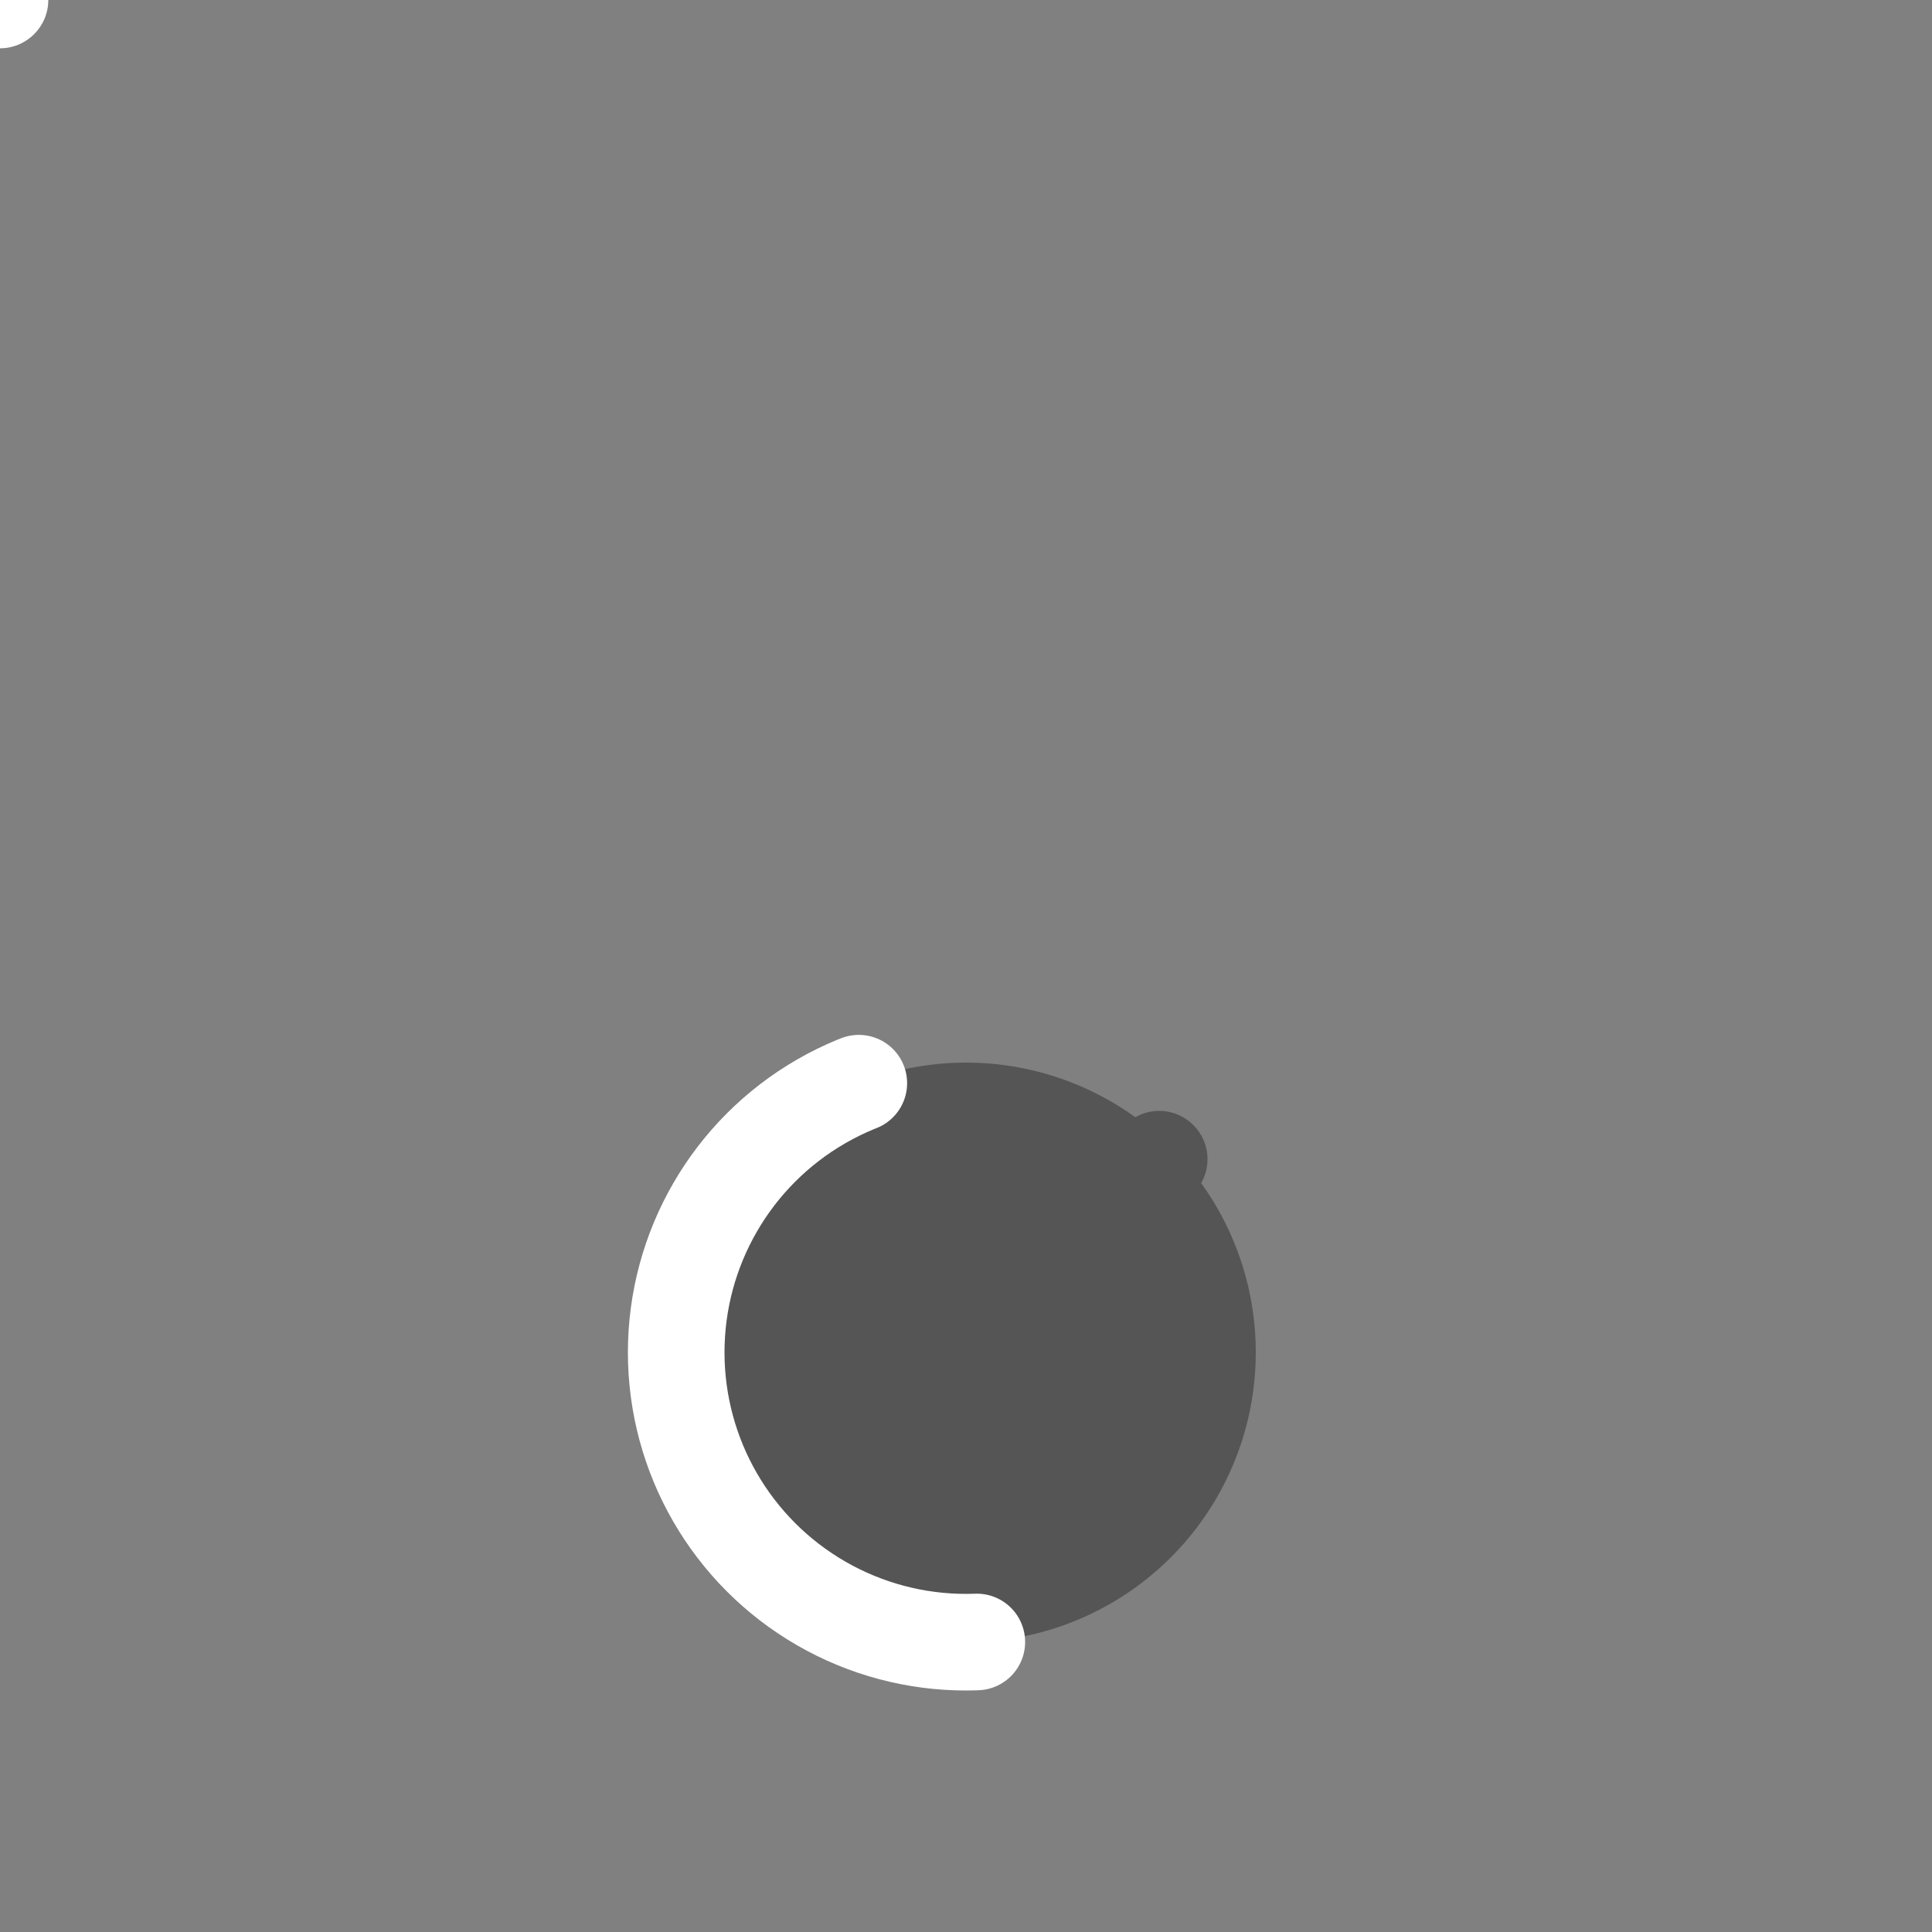 <?xml version="1.0"?>
<svg width="100" height="100" xmlns="http://www.w3.org/2000/svg" version="1.1" xmlns:xlink="http://www.w3.org/1999/xlink">
    <rect width="100%" height="100%" fill="#808080" stroke="none"/>
    <circle cx="40" cy="60" r="2.5" style="fill: #555;"/>
    <circle cx="60" cy="60" r="2.5" style="fill: #555;"/>
    <circle cx="50" cy="70" r="15" style="fill: #555; stroke: #fff; stroke-width: 5; stroke-linecap: round;transform: rotate(280deg); transform-origin: 50% 50%; stroke-dashoffset: -23; stroke-dasharray: 42, 95;"/>
    <path id="eyeMove" d="M 40 60 A 15 15 180 0 1 60 60" style="fill: none; stroke-width: 0;"/>
    <circle class="eye" cx="" cy="" r="2.5" style="fill: #fff;">
         
        <animateMotion dur="0.8s"
                       repeatCount="indefinite"
                       keyPoints="0;0;1;1"
                       keyTimes="0;0.3;0.9;1"
                       calcMode="linear">
            <mpath xlink:href="#eyeMove"/>
        </animateMotion>
    </circle>

</svg>